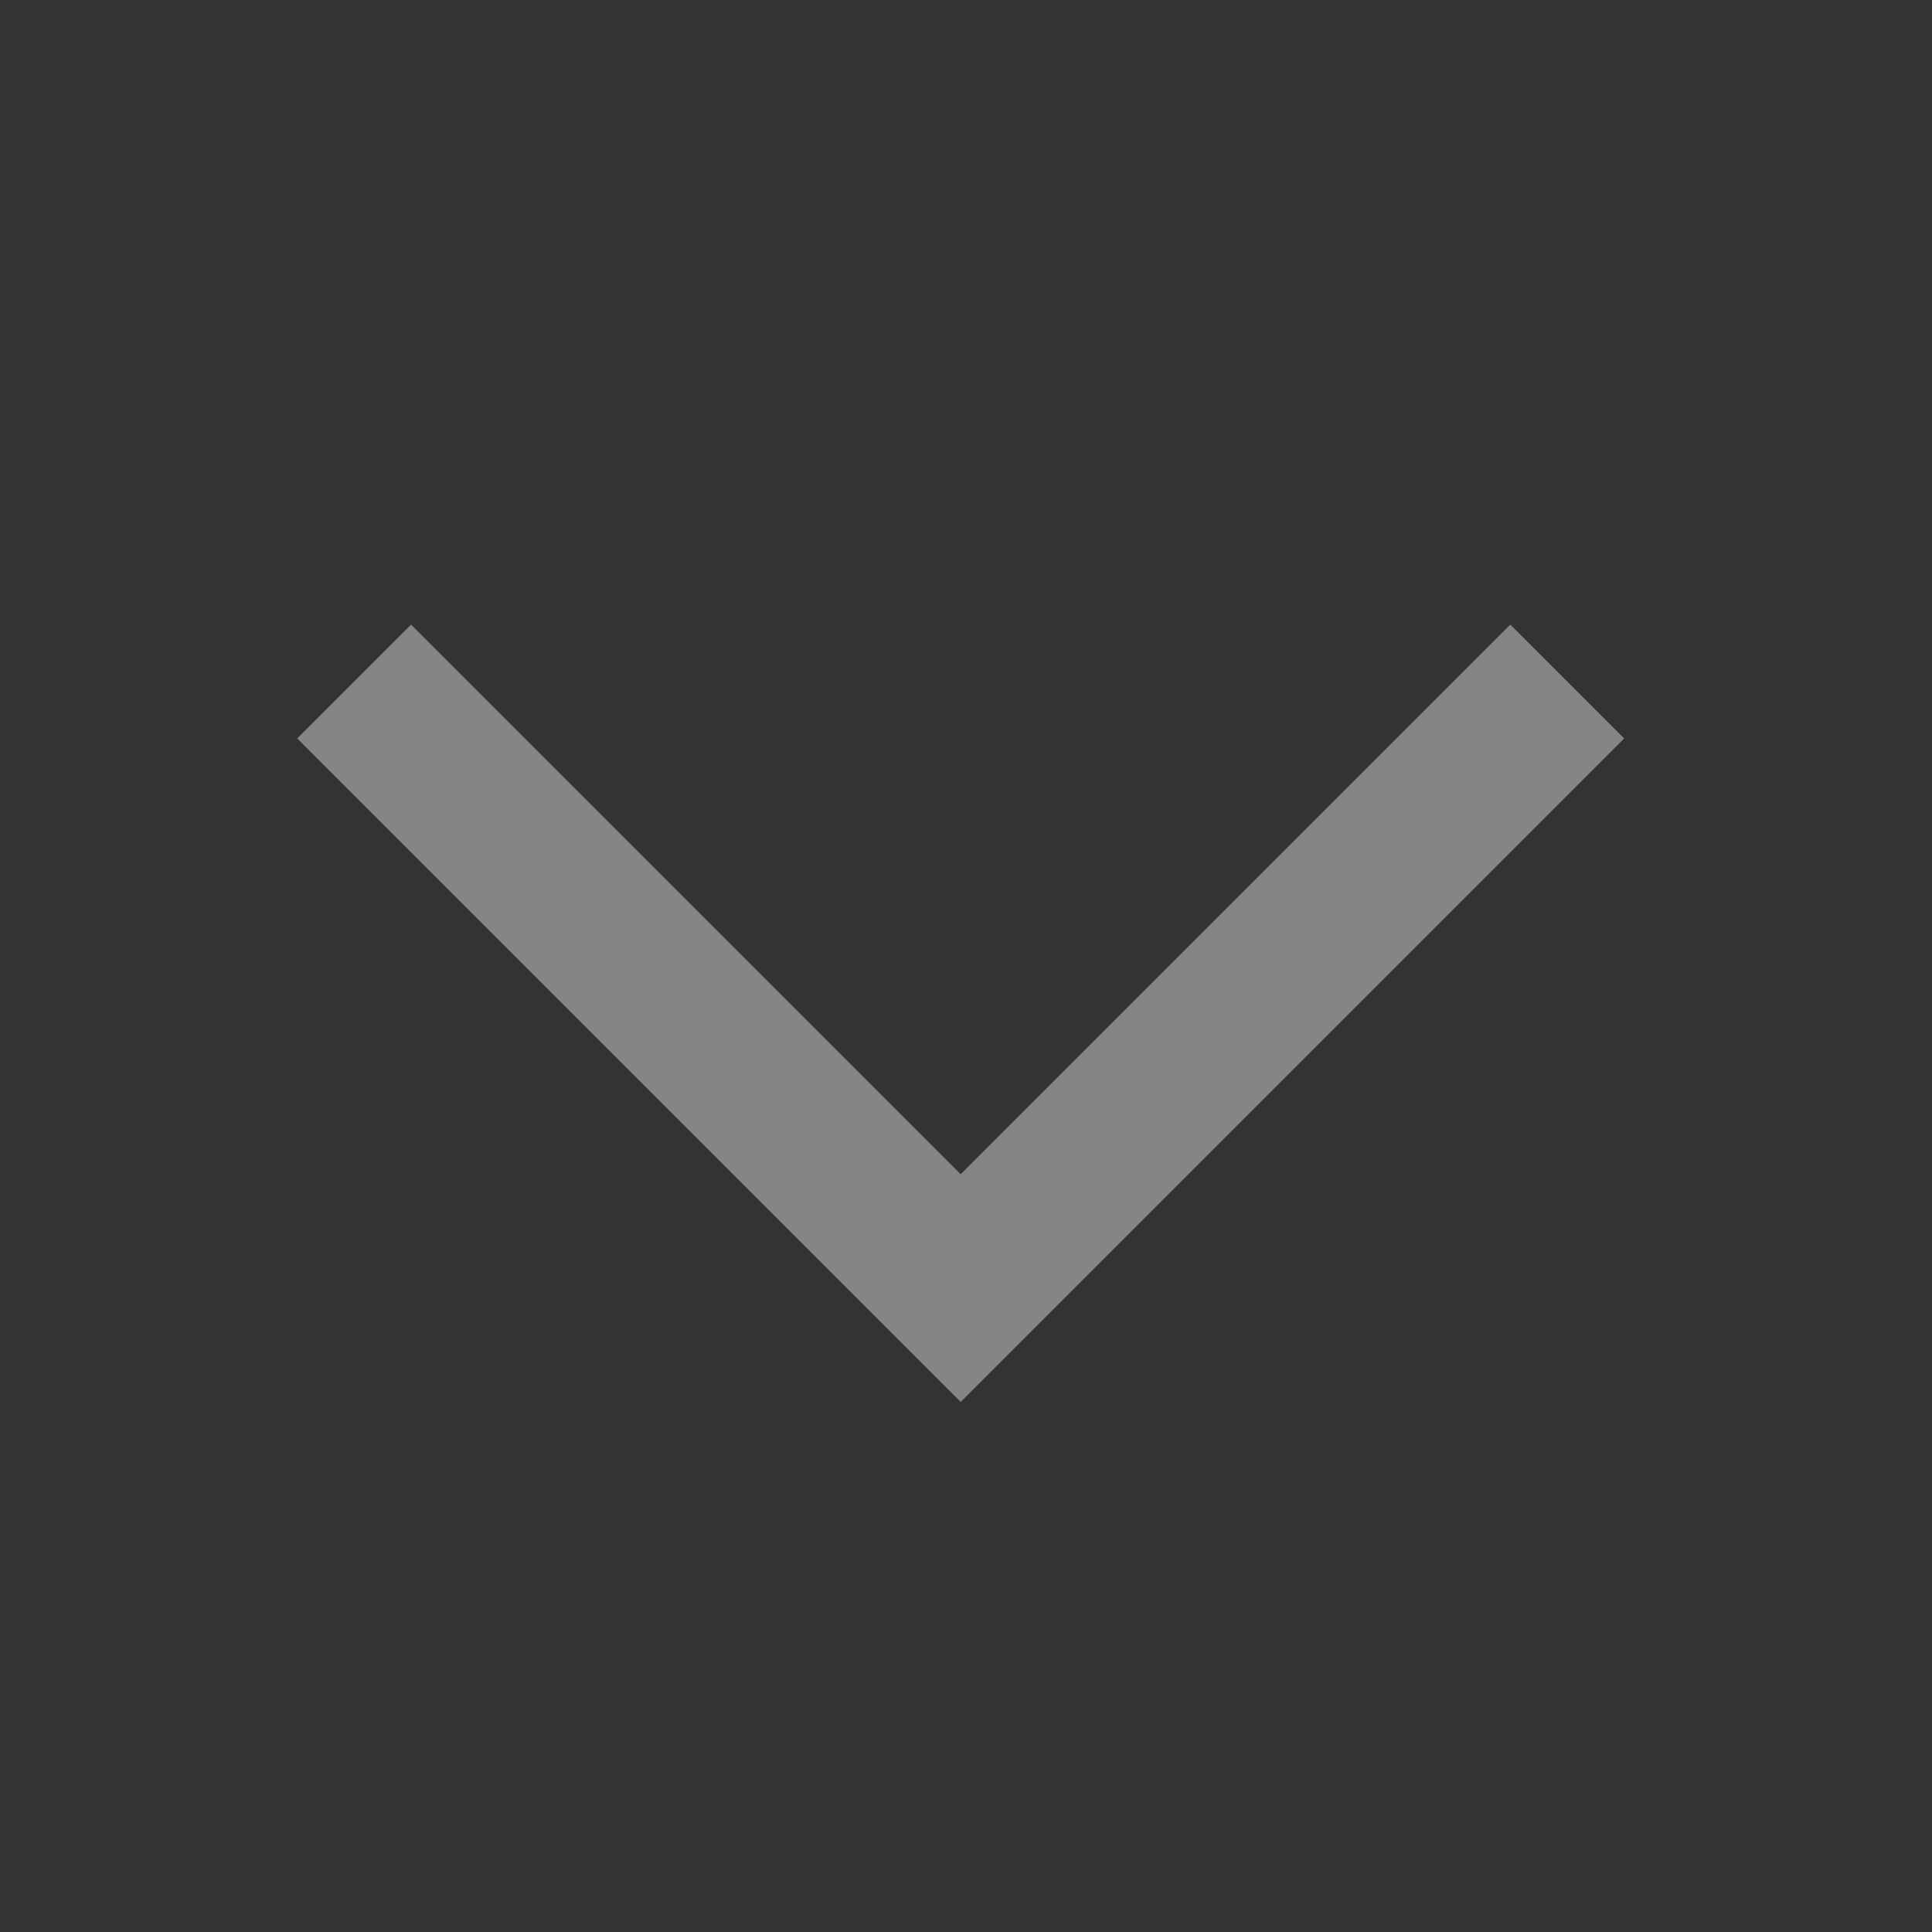 <svg xmlns="http://www.w3.org/2000/svg" width="24" height="24" viewBox="0 0 24 24"><rect x="0" y="0" width="24" height="24" fill="#333333" stroke="none"/><g transform="translate(24 24) rotate(180)" opacity="0.4"><rect width="24" height="24" fill="none"/><g transform="translate(4.531 8)"><path d="M1036.531,666.943l7.535-7.535,7.535,7.535" transform="translate(-1036.531 -659.409)" fill="none" stroke="#fff" stroke-width="2"/></g></g></svg>